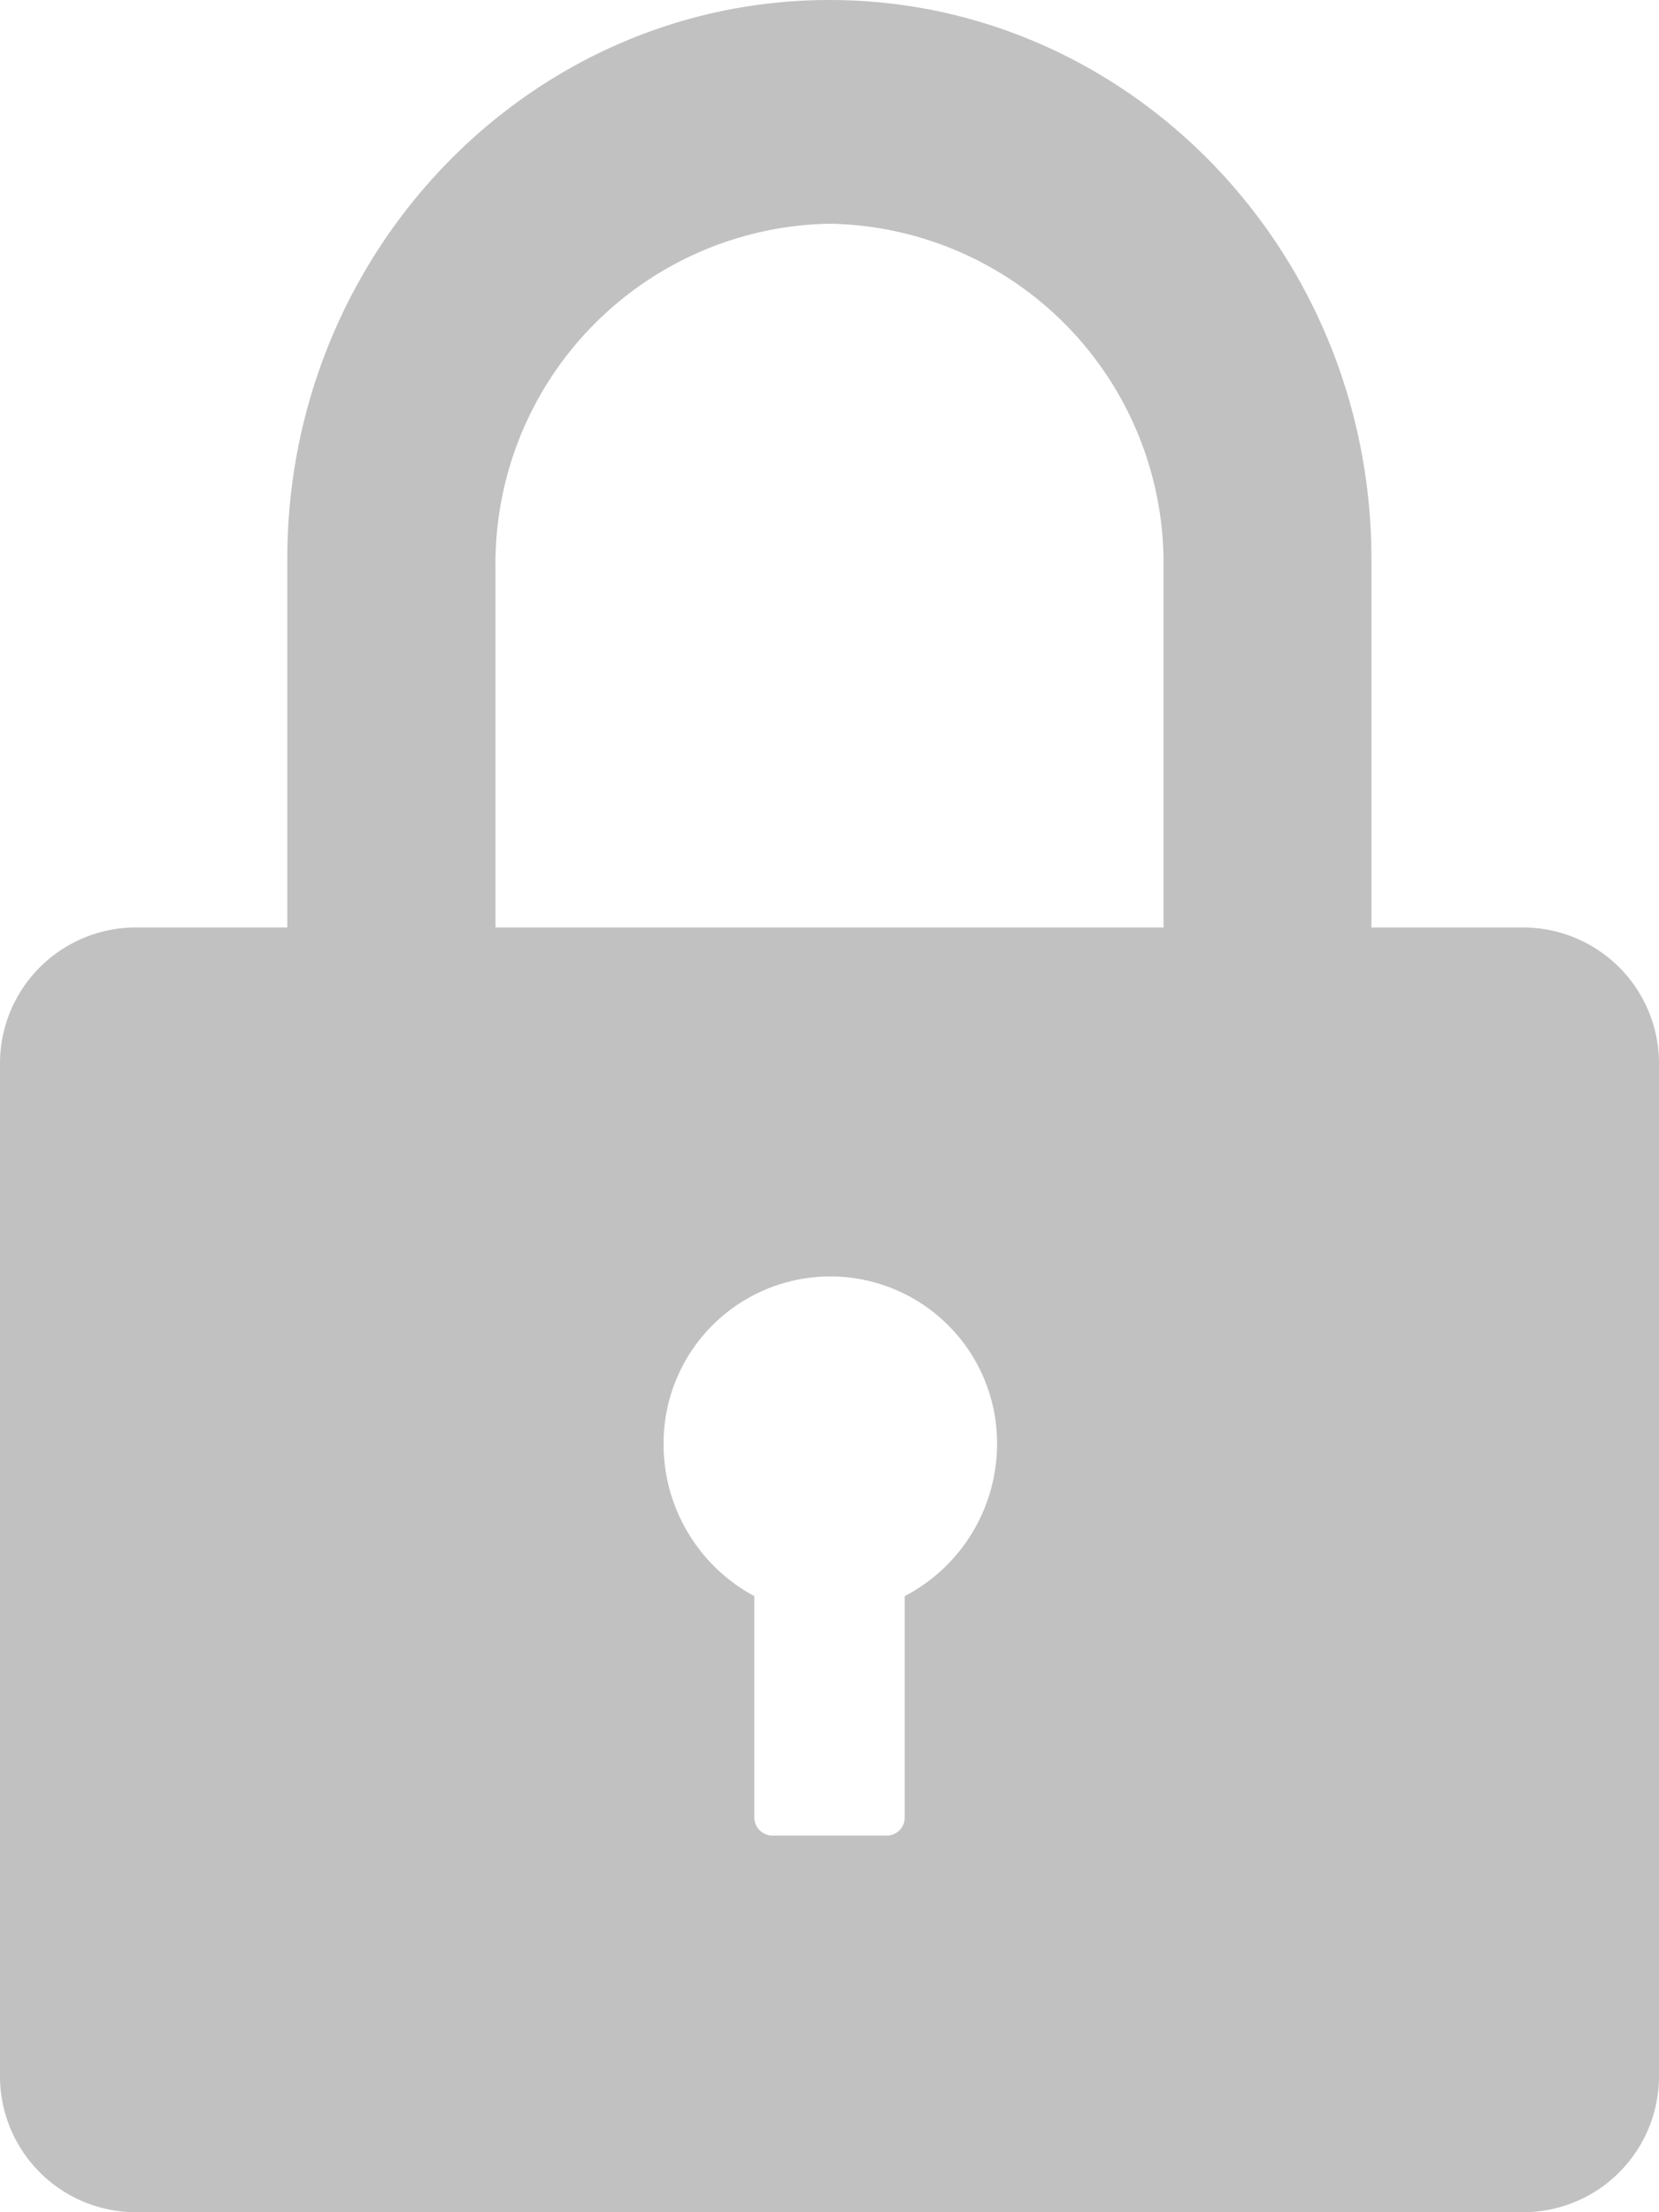 <svg xmlns="http://www.w3.org/2000/svg" viewBox="0 0 60 80"><defs><style>.cls-1{fill:none;}.cls-2{fill:#c1c1c1;}</style></defs><title>锁</title><g id="图层_2" data-name="图层 2"><g id="图层_1-2" data-name="图层 1"><rect class="cls-1" x="-10" y="10" width="80" height="60" transform="translate(70 10) rotate(90)"/><path class="cls-2" d="M55.16,33.54H49.6V20.22C49.6,9.07,40.82,0,30,0S10.39,9.07,10.39,20.22V33.54H4.84a4.92,4.92,0,0,0-4.84,5V75a4.92,4.92,0,0,0,4.84,5H55.16A4.92,4.92,0,0,0,60,75V38.54A4.92,4.92,0,0,0,55.16,33.54ZM32.72,57.72h0v8a.65.65,0,0,1-.63.66H27.92a.66.66,0,0,1-.64-.66v-8A6.23,6.23,0,0,1,24,52.19a6,6,0,1,1,12.06,0A6.21,6.21,0,0,1,32.72,57.72Zm9.36-24.18H17.92v-13A12.3,12.3,0,0,1,30,8.09,12.28,12.28,0,0,1,42.08,20.55Z"/></g></g></svg>